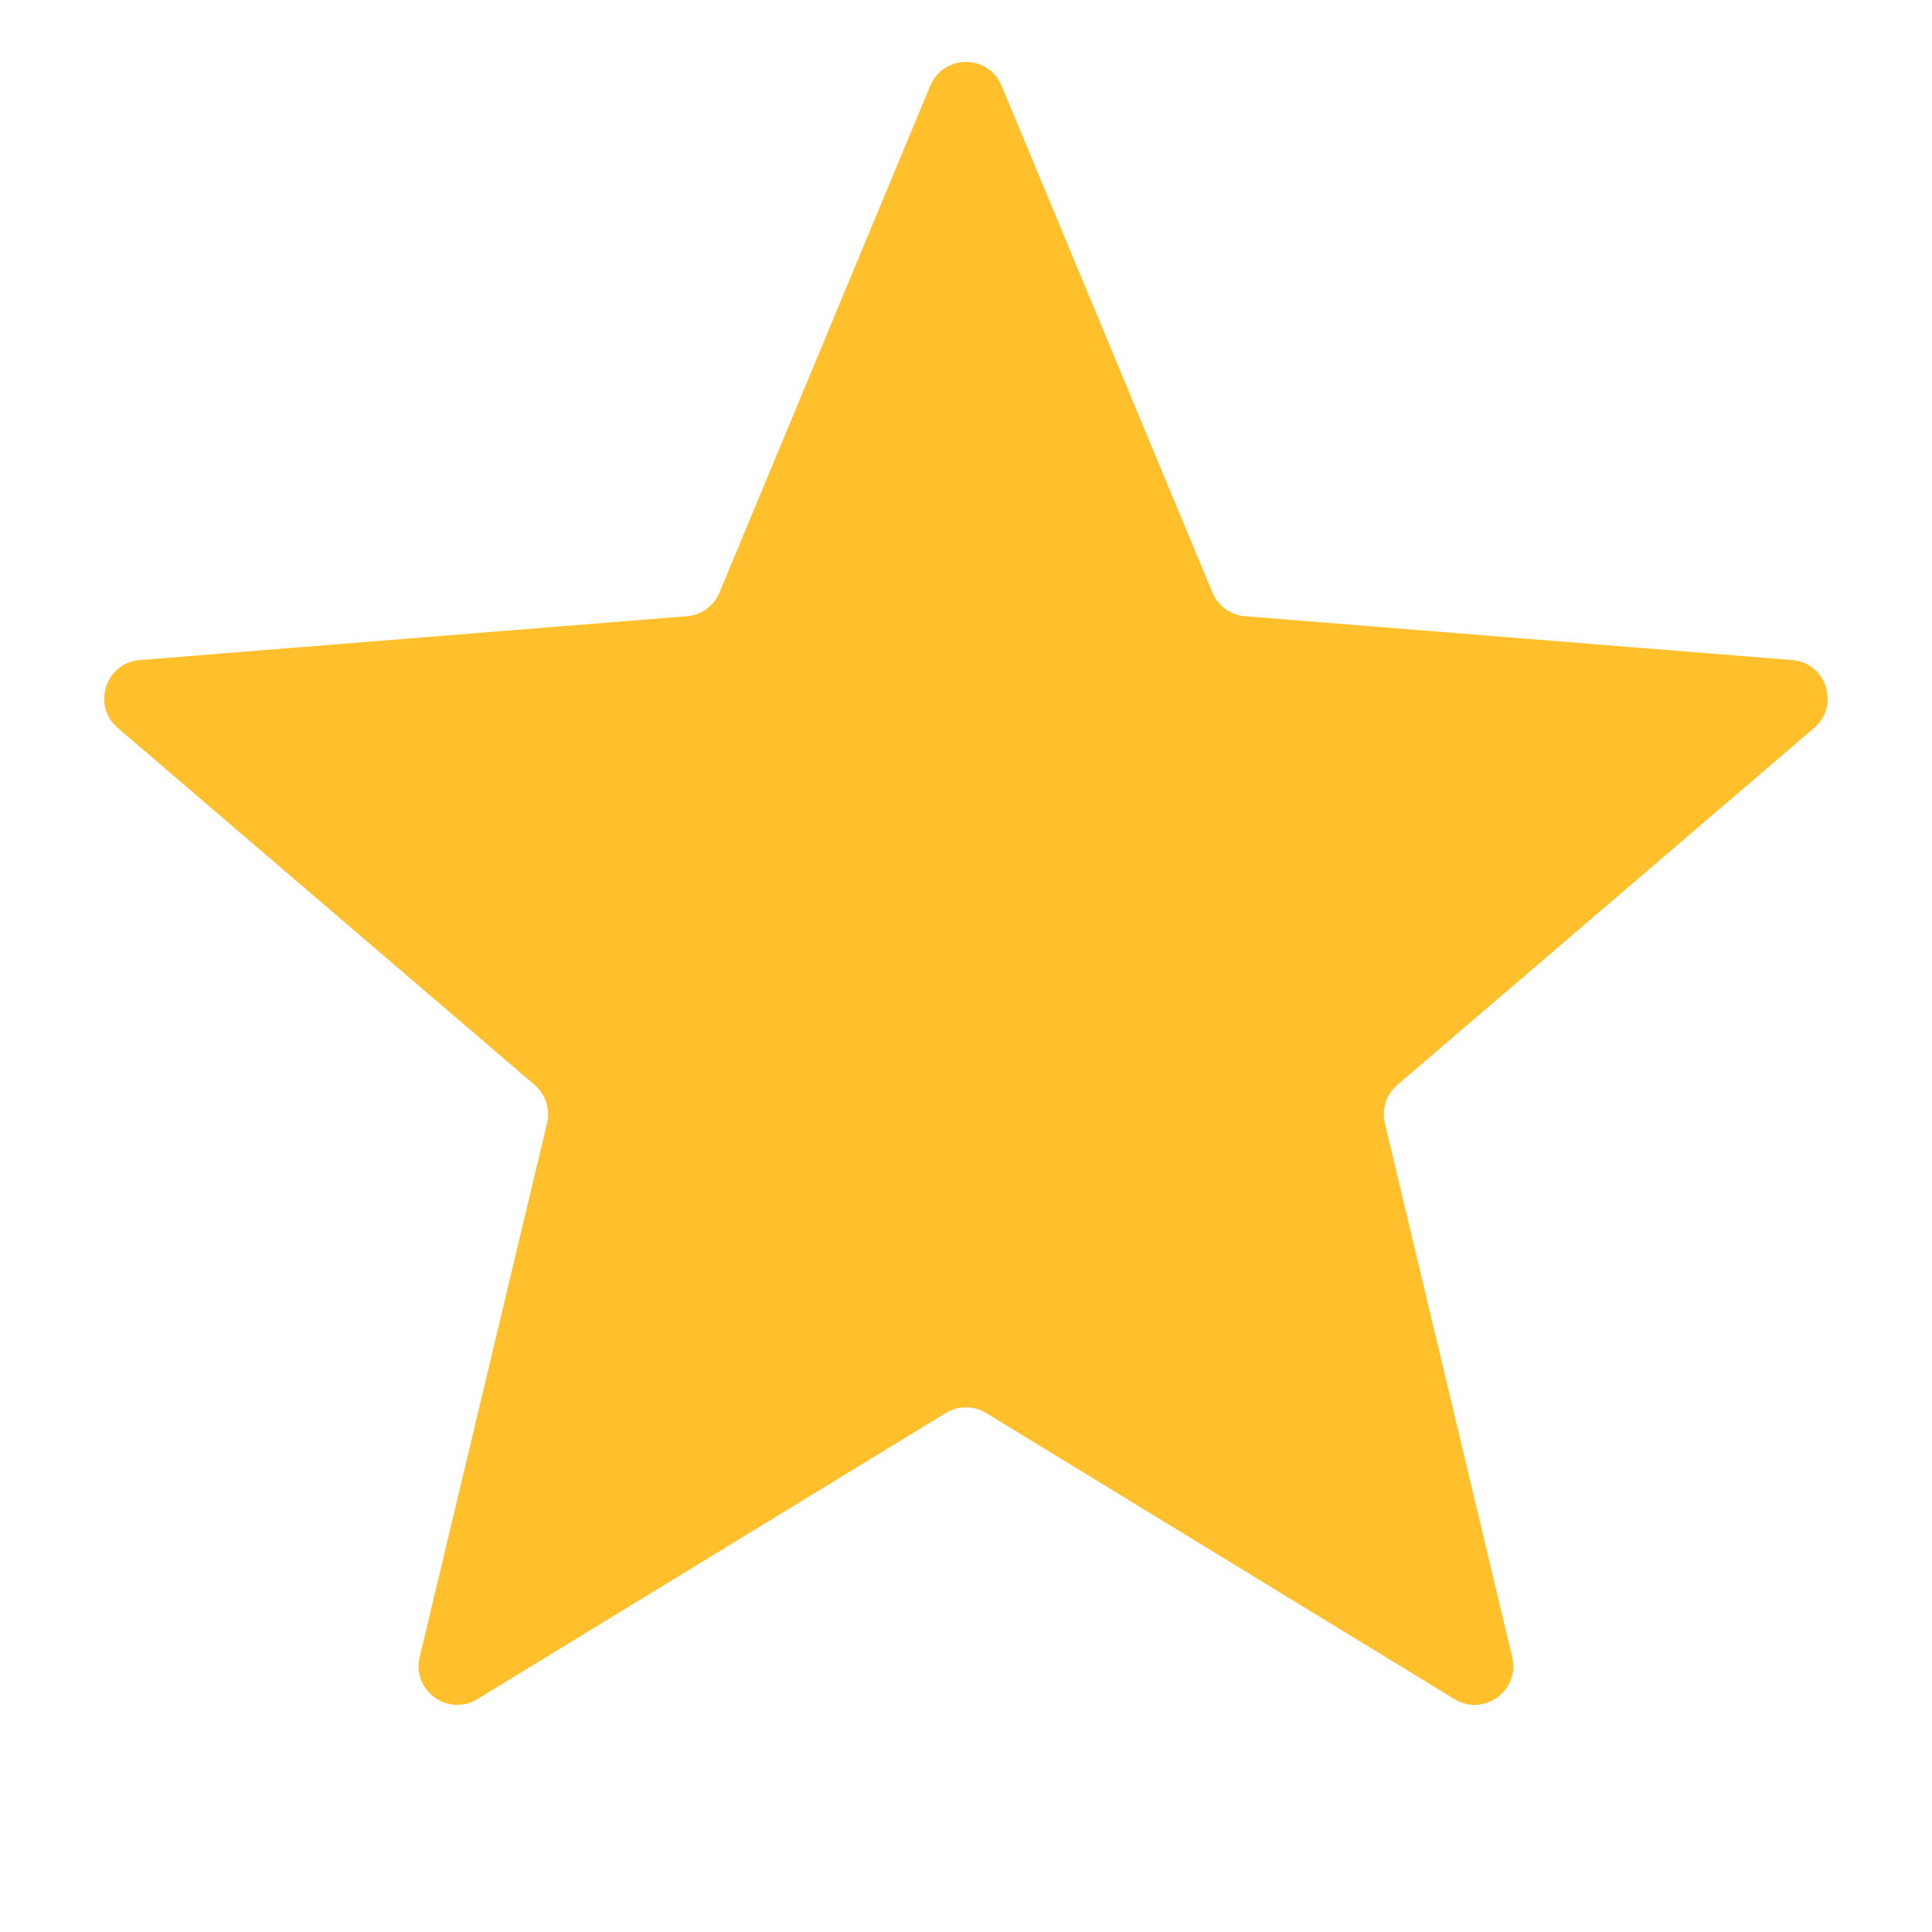 <svg width="22" height="22" viewBox="0 0 22 22" fill="none" xmlns="http://www.w3.org/2000/svg">
<g id="Objects / star-filled">
<path id="Vector" d="M10.593 0.977C10.744 0.615 11.255 0.615 11.406 0.977L13.806 6.747C13.869 6.899 14.013 7.003 14.177 7.017L20.407 7.516C20.797 7.547 20.955 8.034 20.658 8.289L15.911 12.355C15.786 12.462 15.732 12.63 15.77 12.791L17.22 18.87C17.311 19.251 16.896 19.552 16.562 19.348L11.229 16.09C11.088 16.004 10.911 16.004 10.77 16.09L5.437 19.348C5.103 19.552 4.689 19.251 4.779 18.87L6.229 12.791C6.268 12.63 6.213 12.462 6.088 12.355L1.341 8.289C1.044 8.034 1.202 7.547 1.592 7.516L7.822 7.017C7.987 7.003 8.13 6.899 8.193 6.747L10.593 0.977Z" fill="#FFC02C"/>
</g>
</svg>
